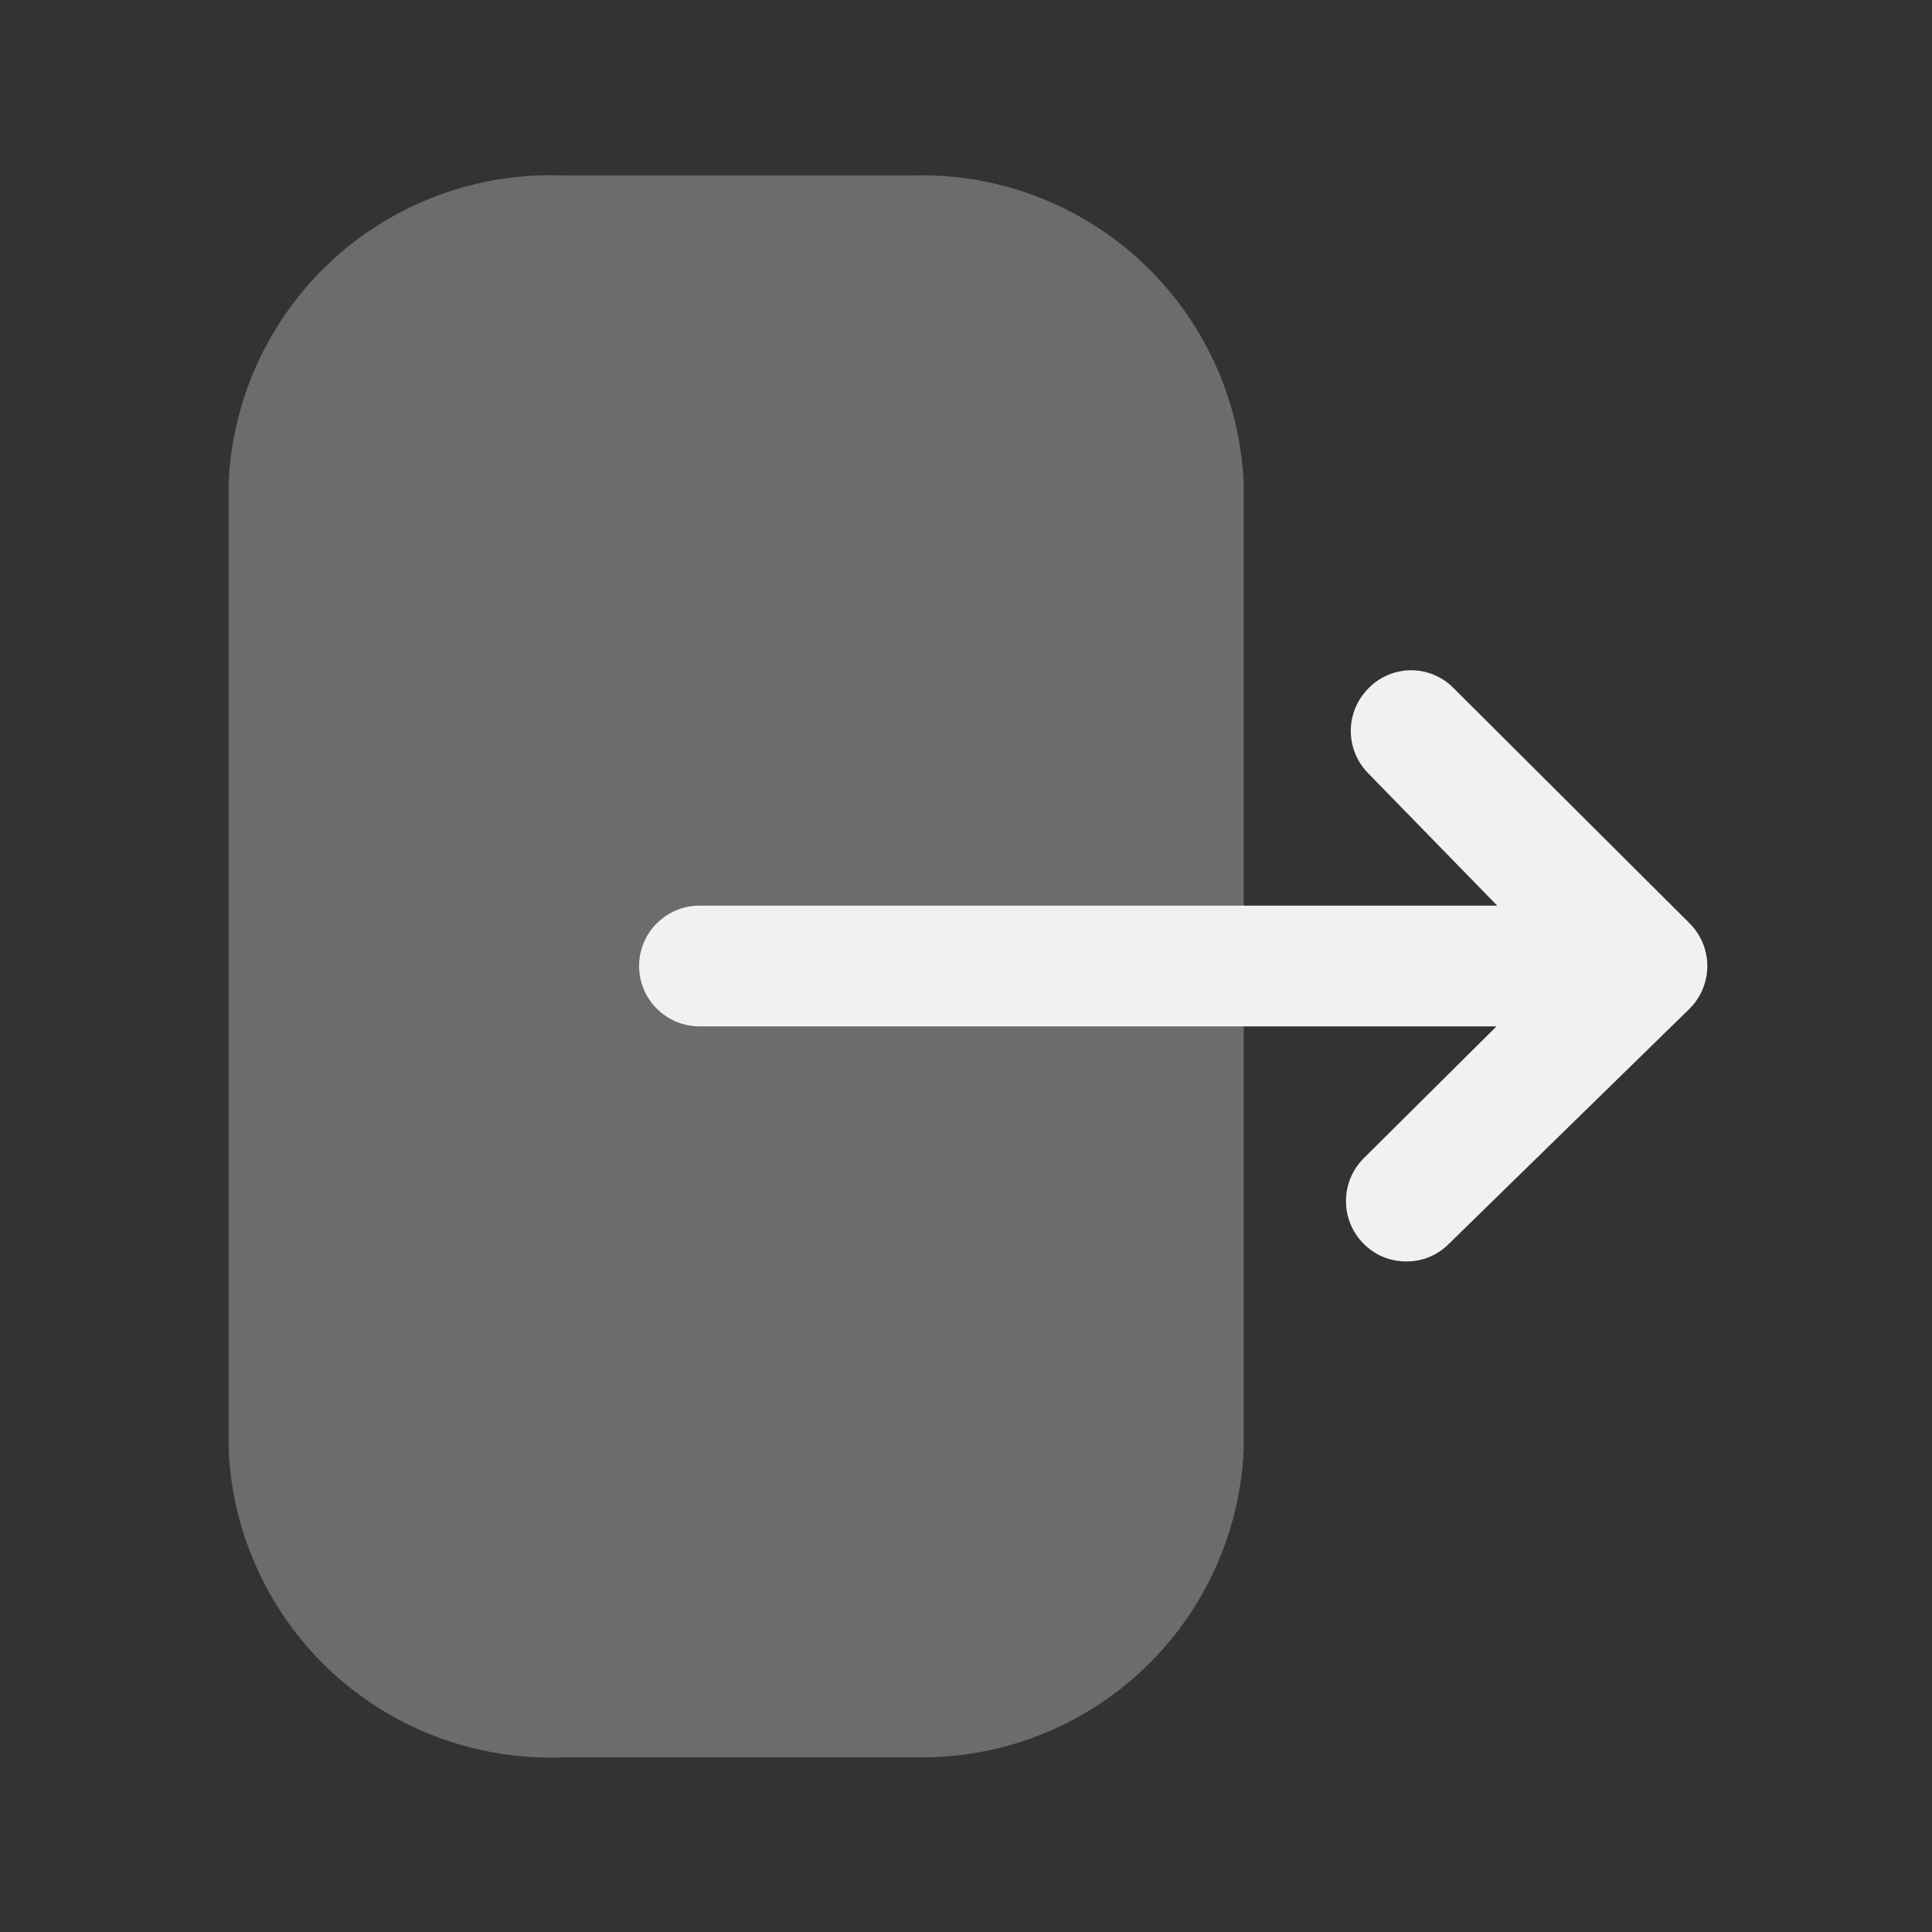 <svg width="24" height="24" viewBox="0 0 24 24" fill="none" xmlns="http://www.w3.org/2000/svg">
<rect x="0" y="0" width="24" height="24" fill="#333333" stroke="none"/>
<g id="exit-right">
<g id="arrows">
<g id="exit-right_2">
<g id="Exit">
<path id="Vector" opacity="0.3" d="M15.45 6C15.403 4.95 14.944 3.96 14.173 3.245C13.402 2.53 12.381 2.147 11.33 2.18H7C5.942 2.137 4.91 2.514 4.13 3.23C3.351 3.946 2.887 4.942 2.84 6V18C2.884 19.059 3.347 20.058 4.127 20.776C4.907 21.494 5.94 21.873 7 21.83H11.37C12.416 21.852 13.428 21.463 14.191 20.747C14.954 20.031 15.406 19.045 15.45 18V6Z" fill="#F1F1F2"/>
<path id="Vector_2" d="M8.689 11.25H18.599L17 9.61C16.859 9.469 16.78 9.279 16.78 9.08C16.78 8.881 16.859 8.691 17 8.55C17.068 8.479 17.151 8.423 17.242 8.385C17.333 8.346 17.431 8.326 17.529 8.326C17.628 8.326 17.726 8.346 17.817 8.385C17.908 8.423 17.991 8.479 18.059 8.55L20.989 11.47C21.13 11.611 21.209 11.801 21.209 12C21.209 12.199 21.13 12.389 20.989 12.53L18 15.45C17.931 15.521 17.848 15.576 17.757 15.614C17.666 15.652 17.568 15.671 17.47 15.67C17.371 15.671 17.273 15.651 17.182 15.614C17.091 15.576 17.009 15.52 16.939 15.45C16.799 15.309 16.72 15.119 16.72 14.92C16.72 14.721 16.799 14.531 16.939 14.39L18.59 12.75H8.689C8.491 12.75 8.3 12.671 8.159 12.53C8.018 12.39 7.939 12.199 7.939 12C7.939 11.801 8.018 11.61 8.159 11.47C8.3 11.329 8.491 11.25 8.689 11.25Z" fill="#F1F1F2"/>
</g>
</g>
</g>
</g>
</svg>

